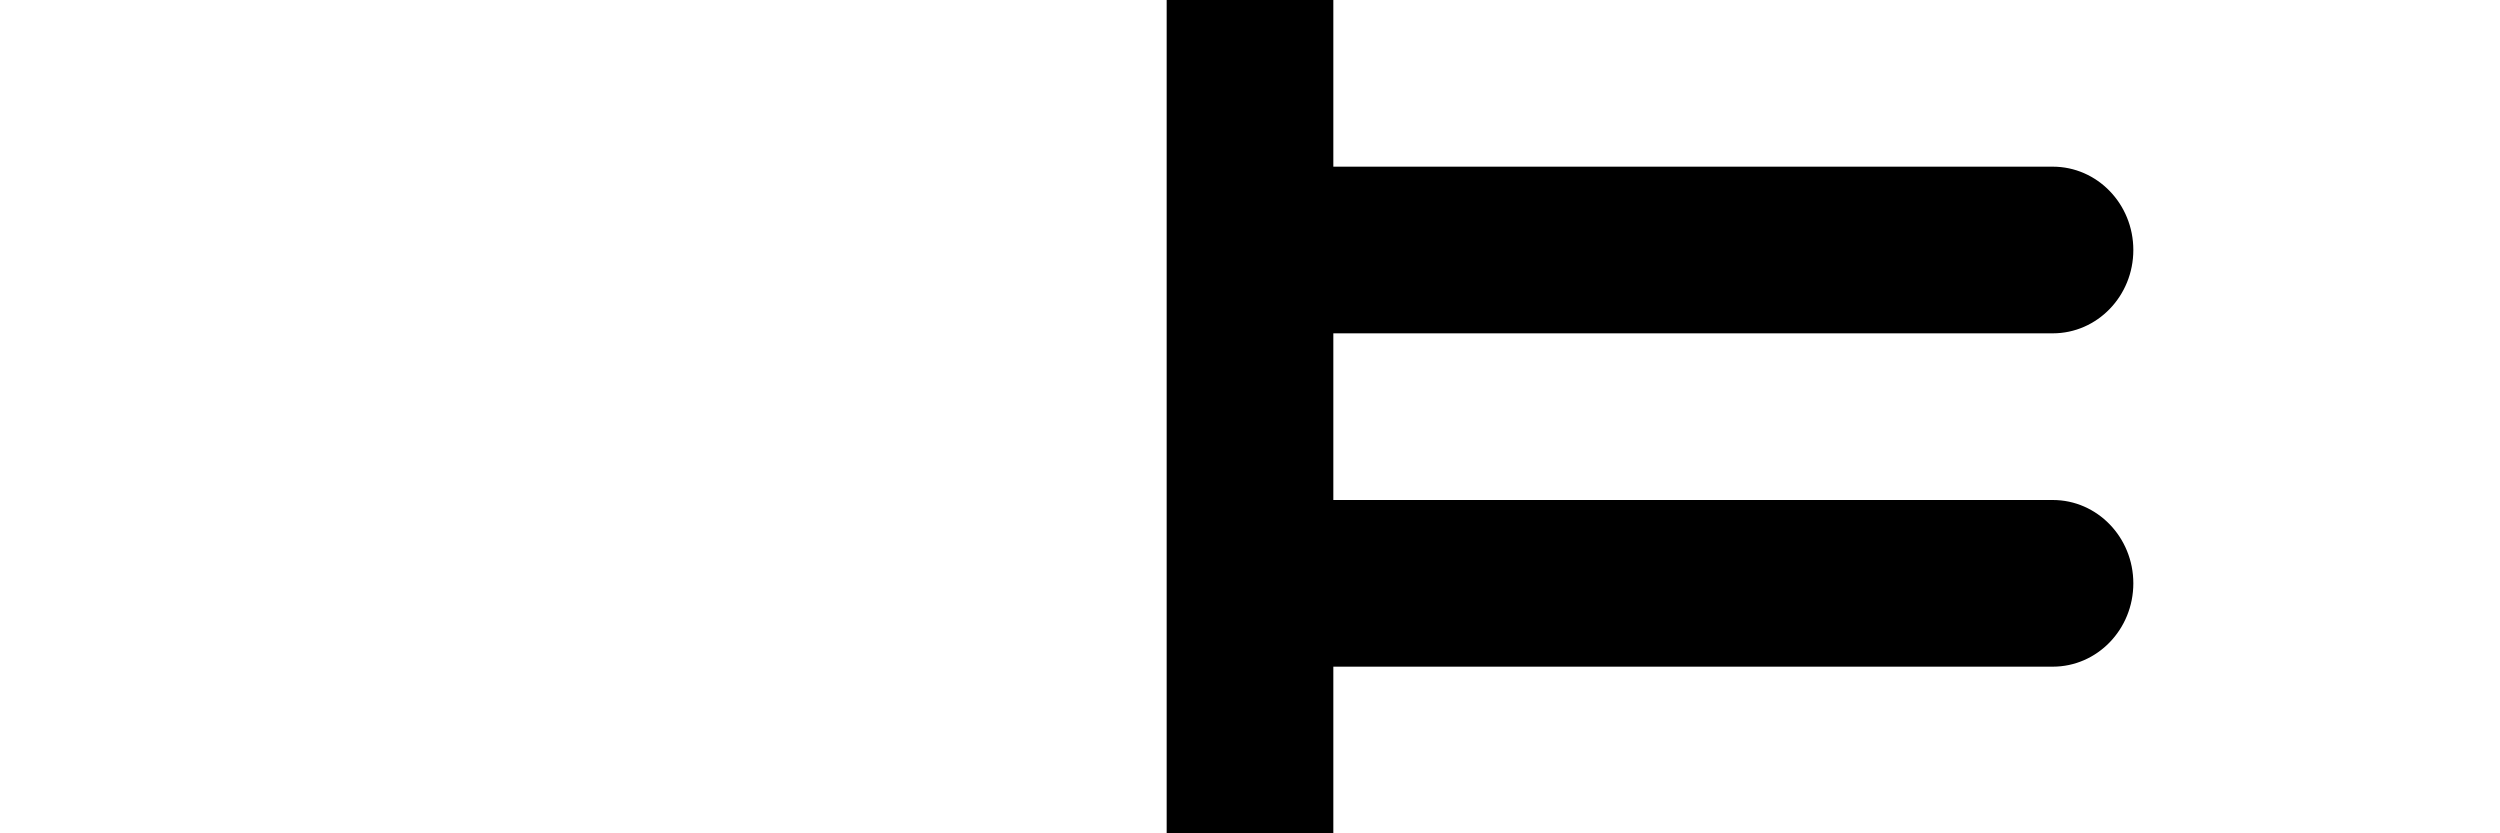 <svg width="75" height="25" viewBox="0 0 75 25" fill="none" xmlns="http://www.w3.org/2000/svg">
<g clip-path="url(#clip0_39_820)">
<path d="M40 5V0H35V25H40V20H61.583C62.918 20 64 18.881 64 17.5C64 16.119 62.918 15 61.583 15H40V10H61.583C62.918 10 64 8.881 64 7.5C64 6.119 62.918 5 61.583 5H40Z" fill="black"/>
</g>
<defs>
<clipPath id="clip0_39_820">
<rect width="75" height="25" fill="white"/>
</clipPath>
</defs>
</svg>
